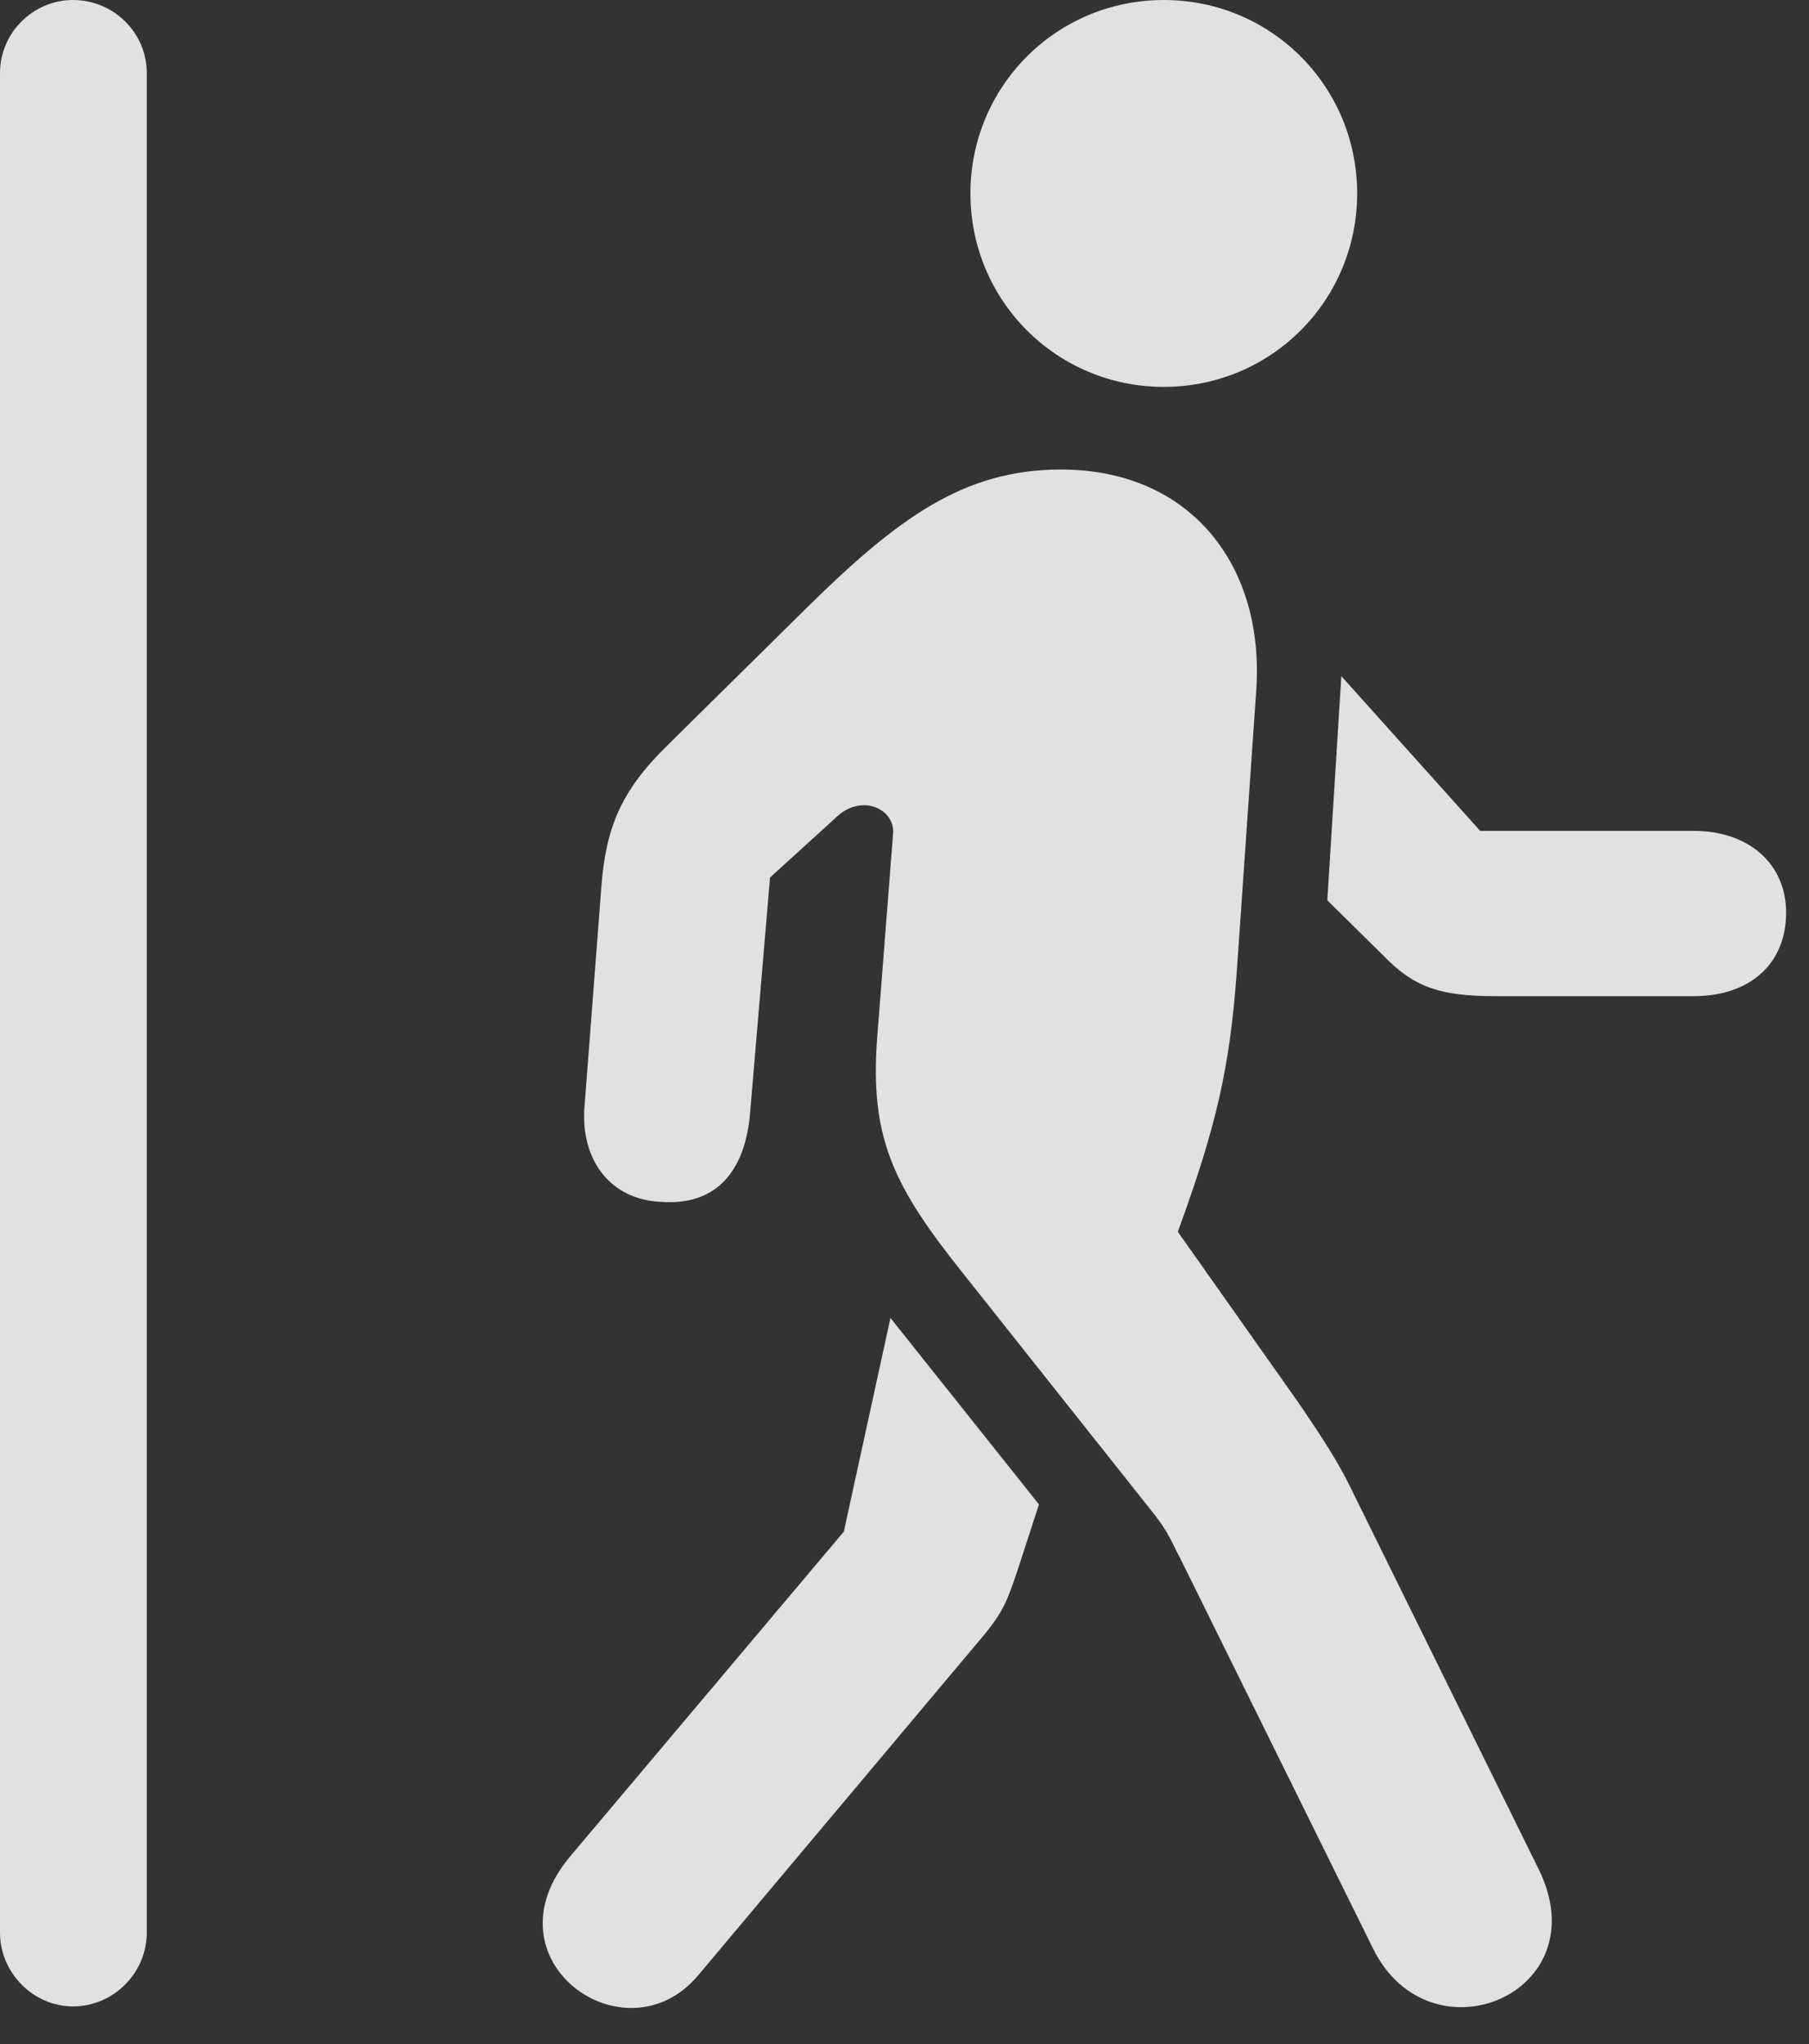 <?xml version="1.0" encoding="UTF-8"?>
<!--Generator: Apple Native CoreSVG 326-->
<!DOCTYPE svg
PUBLIC "-//W3C//DTD SVG 1.1//EN"
       "http://www.w3.org/Graphics/SVG/1.1/DTD/svg11.dtd">
<svg version="1.1" xmlns="http://www.w3.org/2000/svg" xmlns:xlink="http://www.w3.org/1999/xlink" viewBox="0 0 28.137 31.787">
 <rect x="0" y="0" width="28.137" height="31.787" fill="#333333" stroke="none"/>
 <g>
  <rect height="31.787" opacity="0" width="28.137" x="0" y="0"/>
  <path d="M0 30.051C0 30.68 0.52 31.199 1.135 31.199C1.764 31.199 2.283 30.68 2.283 30.051L2.283 1.135C2.283 0.506 1.764 0 1.135 0C0.52 0 0 0.506 0 1.135Z" fill="white" fill-opacity="0.85"/>
  <path d="M10.855 30.721L15.162 25.594C15.586 25.102 15.641 24.965 15.818 24.445L16.16 23.393L13.85 20.494L13.125 23.816L8.873 28.861C7.506 30.475 9.721 32.06 10.855 30.721ZM21.355 30.297C22.244 32.102 24.896 30.994 23.926 29.053L21 23.119C20.781 22.668 20.453 22.189 20.193 21.807L18.32 19.154L18.457 18.771C18.977 17.295 19.154 16.393 19.25 14.916L19.537 10.773C19.688 8.805 18.525 7.301 16.502 7.301C14.984 7.301 13.959 8.066 12.565 9.434L10.377 11.594C9.652 12.305 9.42 12.879 9.352 13.809L9.092 17.199C9.023 18.047 9.502 18.662 10.295 18.689C11.088 18.744 11.566 18.279 11.662 17.363L11.977 13.645L13.029 12.688C13.412 12.346 13.918 12.578 13.891 12.961L13.645 16.119C13.521 17.705 13.904 18.457 14.998 19.824L17.896 23.475C18.197 23.844 18.225 23.994 18.348 24.213ZM26.346 12.92L23.023 12.92L20.863 10.514L20.645 14L21.533 14.875C21.998 15.354 22.408 15.49 23.256 15.49L26.346 15.49C27.207 15.49 27.781 14.998 27.781 14.191C27.781 13.426 27.193 12.92 26.346 12.92ZM18.102 6.016C19.77 6.016 21.109 4.676 21.109 3.008C21.109 1.34 19.77 0 18.102 0C16.434 0 15.094 1.34 15.094 3.008C15.094 4.676 16.434 6.016 18.102 6.016Z" fill="white" fill-opacity="0.85"/>
 </g>
</svg>
